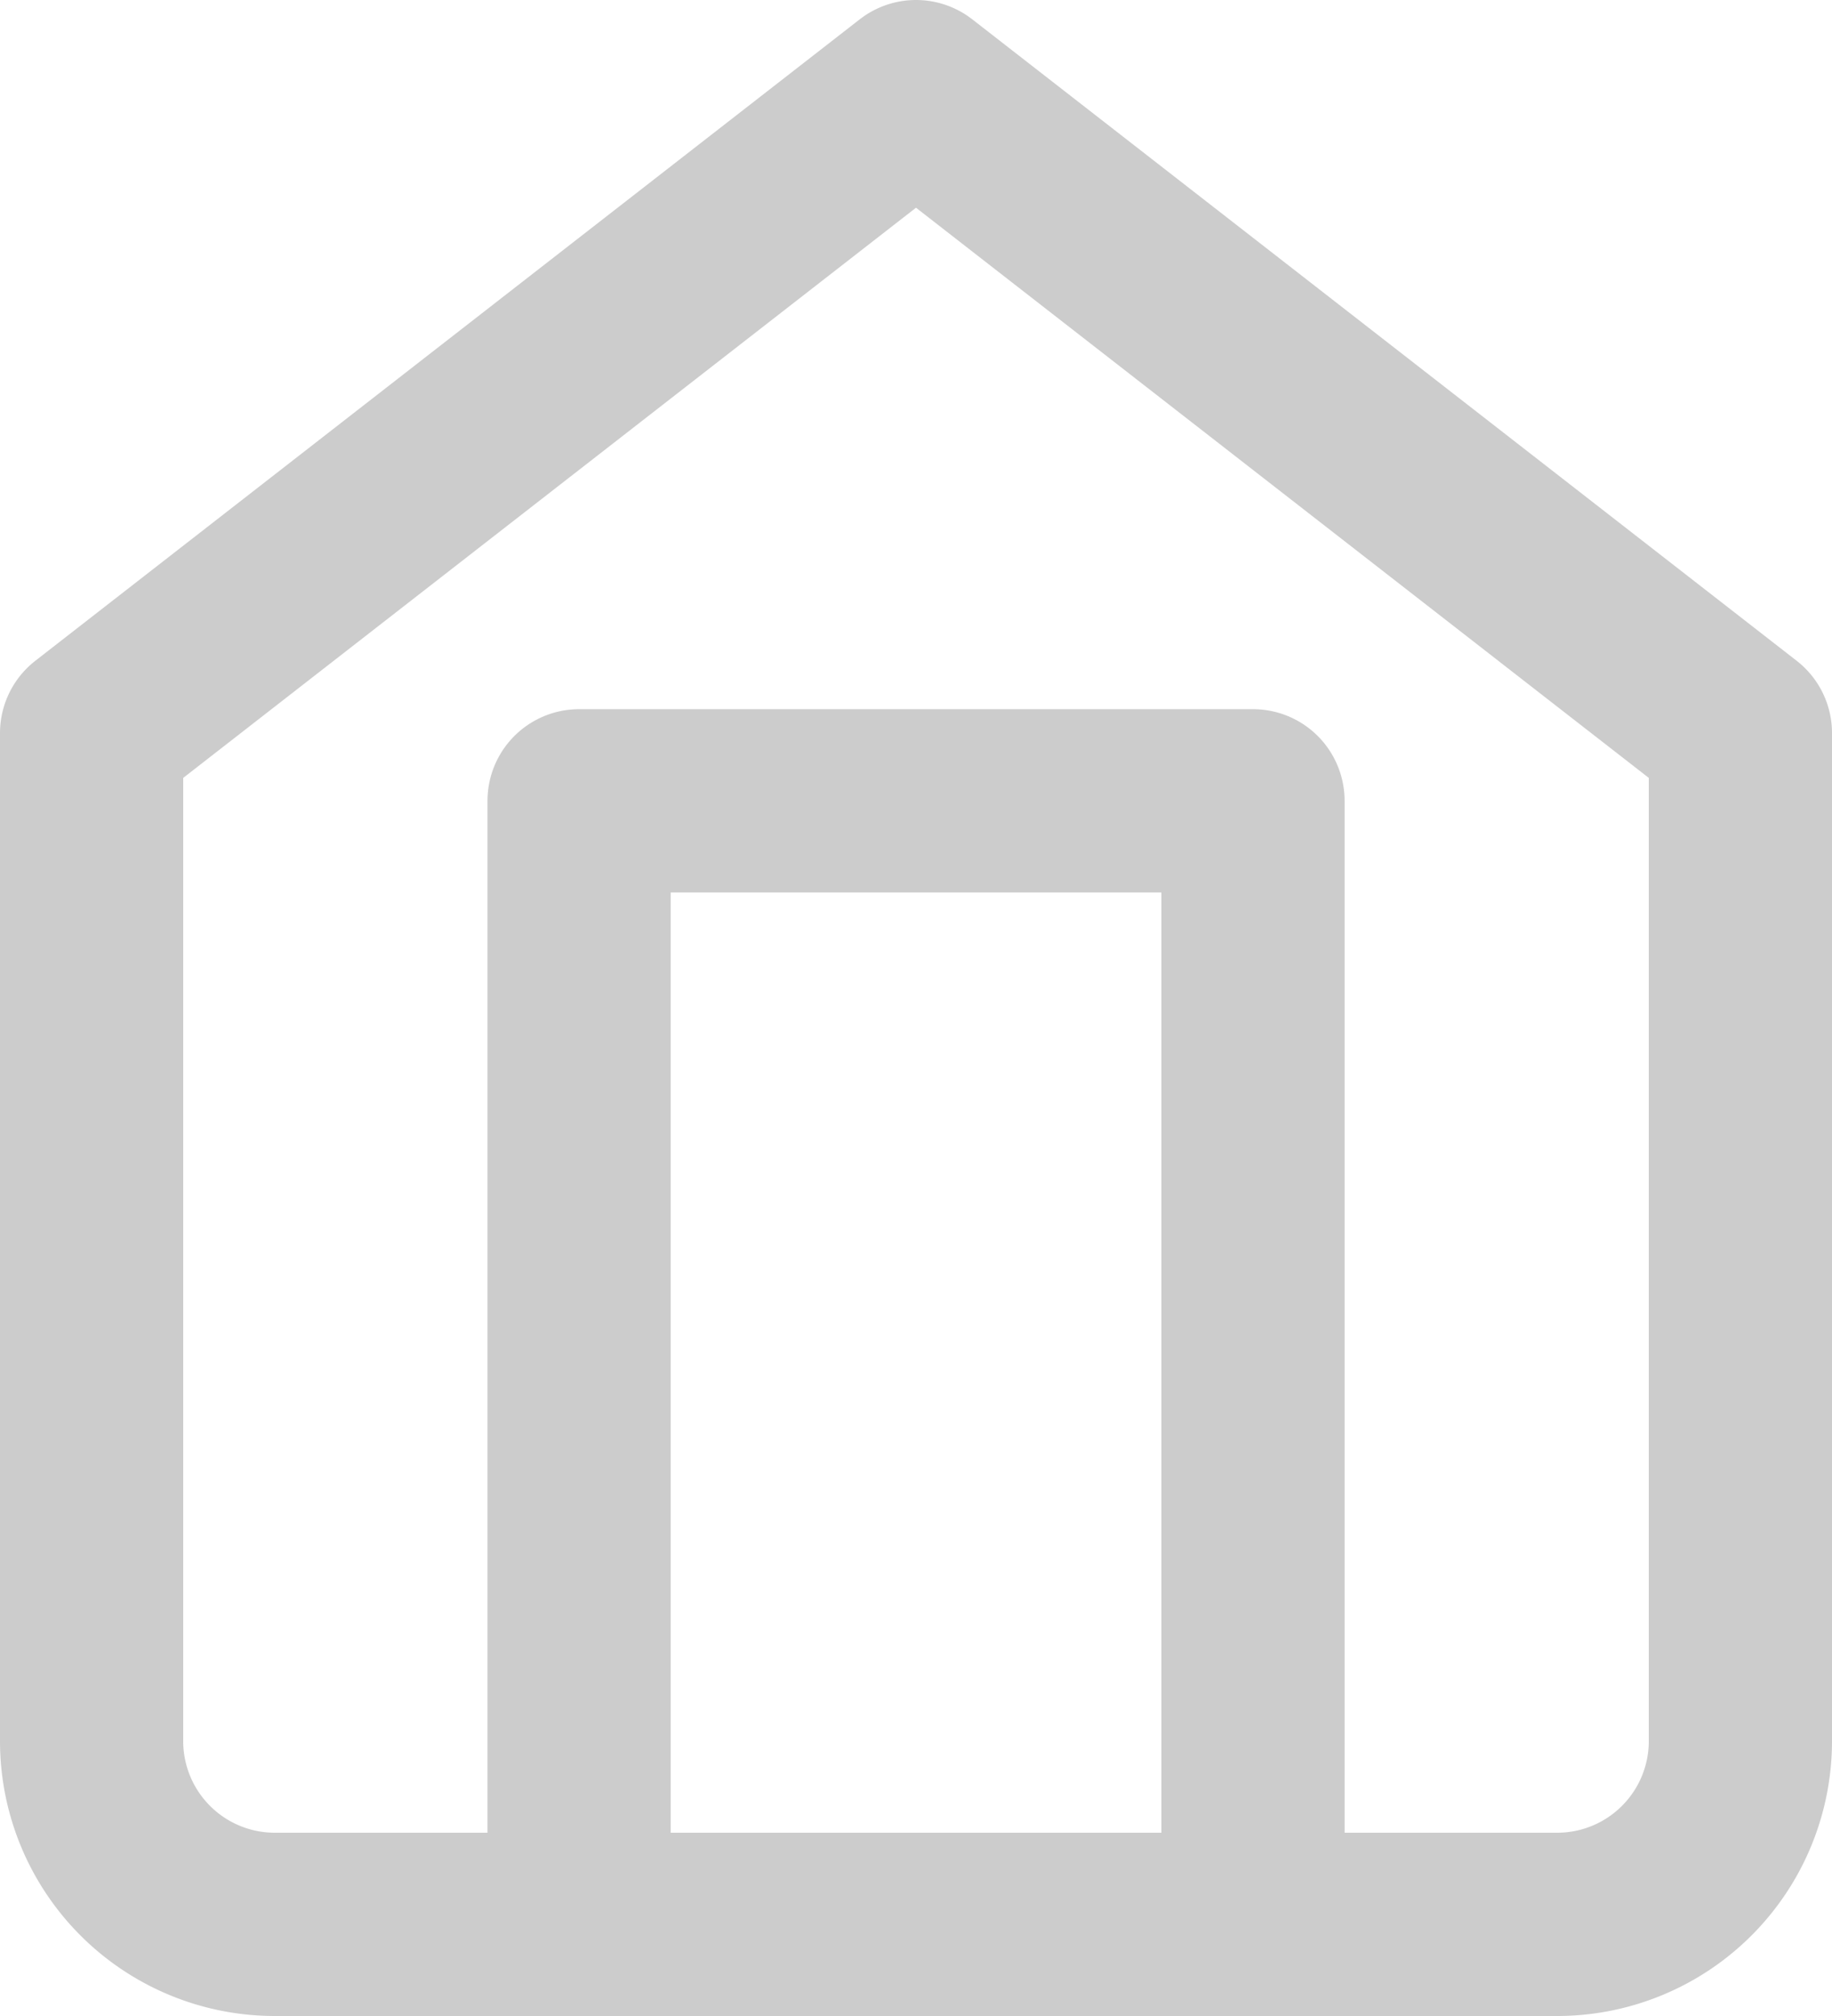 <svg xmlns="http://www.w3.org/2000/svg" width="20" height="22" viewBox="0 0 20 22">
  <g id="Icon_feather-home" data-name="Icon feather-home" transform="translate(-3.5 -2)" opacity="0.2">
    <path id="Path_1868" data-name="Path 1868" d="M4.5,10l9-7,9,7V21a2,2,0,0,1-2,2H6.5a2,2,0,0,1-2-2Z" transform="translate(0 0)" fill="none" stroke="#000" stroke-linecap="round" stroke-linejoin="round" stroke-width="2"/>
    <path id="Path_1869" data-name="Path 1869" d="M13.5,30.261V18h7.357V30.261" transform="translate(-3.678 -7.261)" fill="none" stroke="#000" stroke-linecap="round" stroke-linejoin="round" stroke-width="2"/>
  </g>
</svg>
